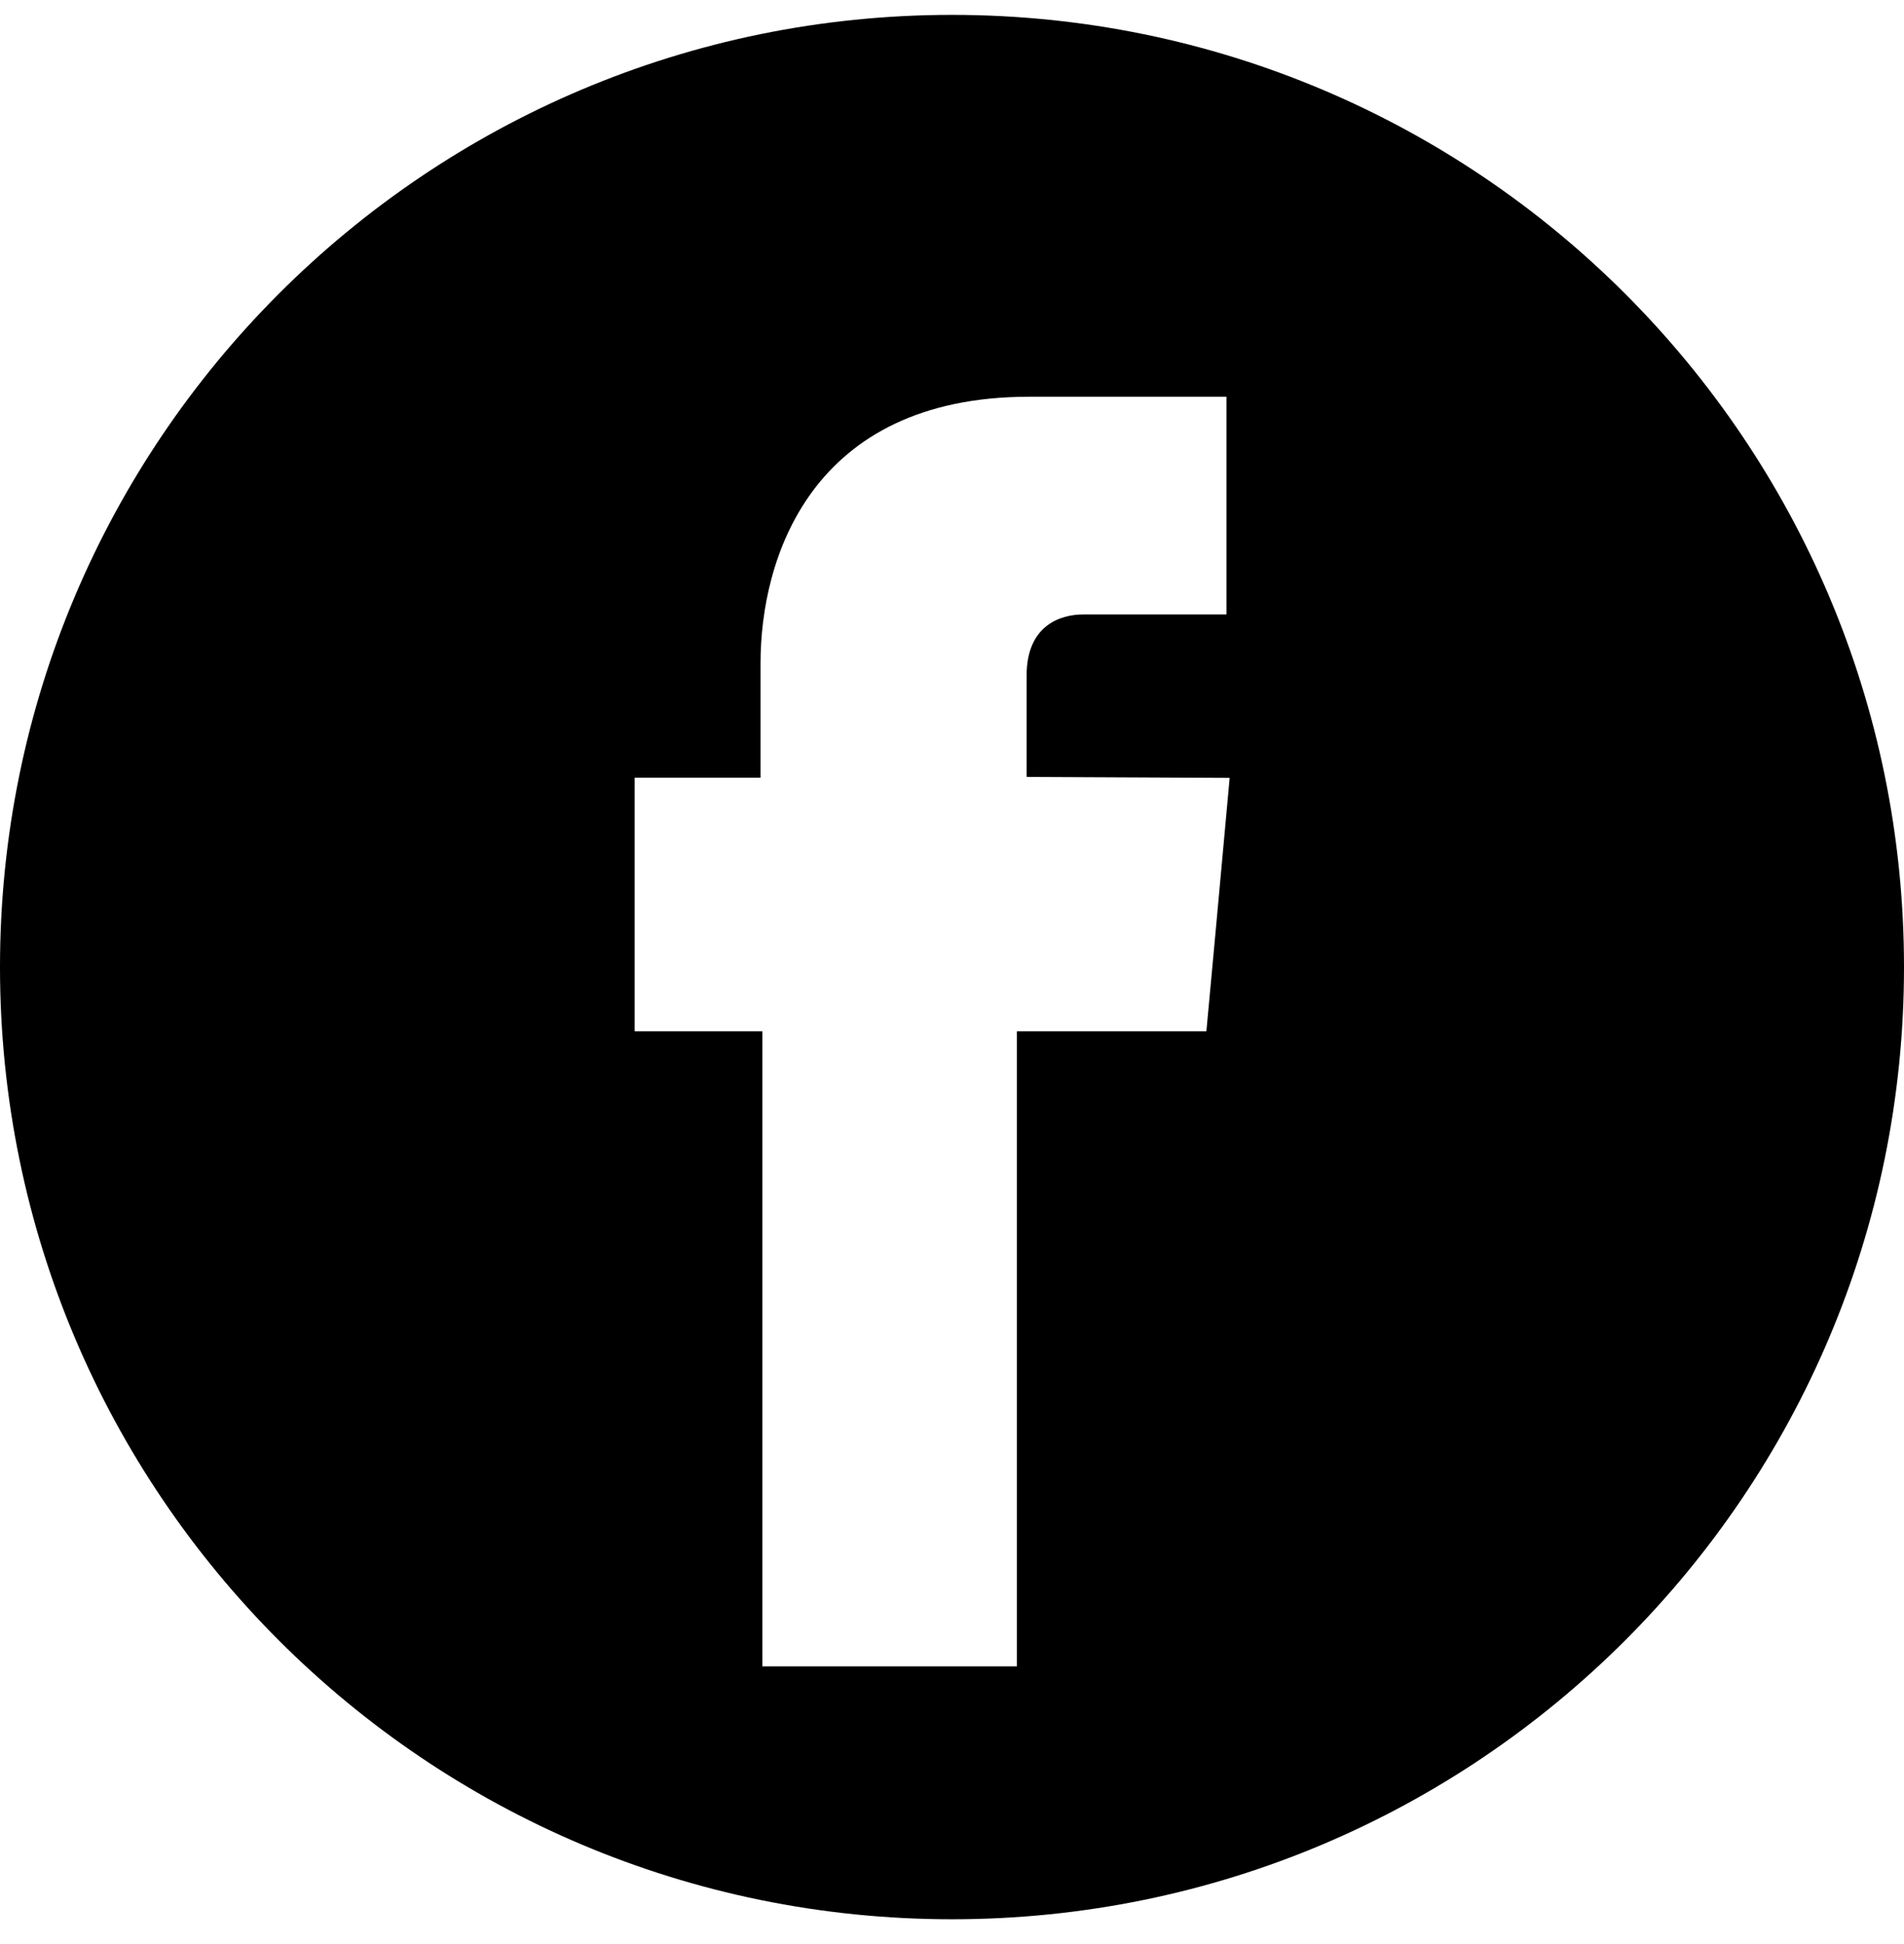 <?xml version="1.0" encoding="UTF-8"?>
<svg width="48px" height="49px" viewBox="0 0 48 49" version="1.1" xmlns="http://www.w3.org/2000/svg" xmlns:xlink="http://www.w3.org/1999/xlink">
    <!-- Generator: Sketch 62 (91390) - https://sketch.com -->
    <title>Shape</title>
    <desc>Created with Sketch.</desc>
    <g id="Page-1" stroke="none" stroke-width="1" fill="none" fill-rule="evenodd">
        <g id="social-instagram" fill="#000000" fill-rule="nonzero">
            <path d="M24,0.375 C37.255,0.375 48,11.12 48,24.375 C48,37.63 37.255,48.375 24,48.375 C10.745,48.375 0,37.63 0,24.375 C0,11.12 10.745,0.375 24,0.375 Z M30.92,10 L25.947,10 C20.432,10 19.173,14.09 19.173,16.714 L19.173,19.602 L16,19.602 L16,25.993 L19.219,25.993 L19.219,42 L25.636,42 L25.636,25.993 L30.413,25.993 L30.644,23.498 L31,19.607 L25.881,19.583 L25.881,17.024 C25.881,15.776 26.719,15.487 27.305,15.487 L30.92,15.487 L30.92,10 Z" id="Shape"></path>
        </g>
    </g>
</svg>